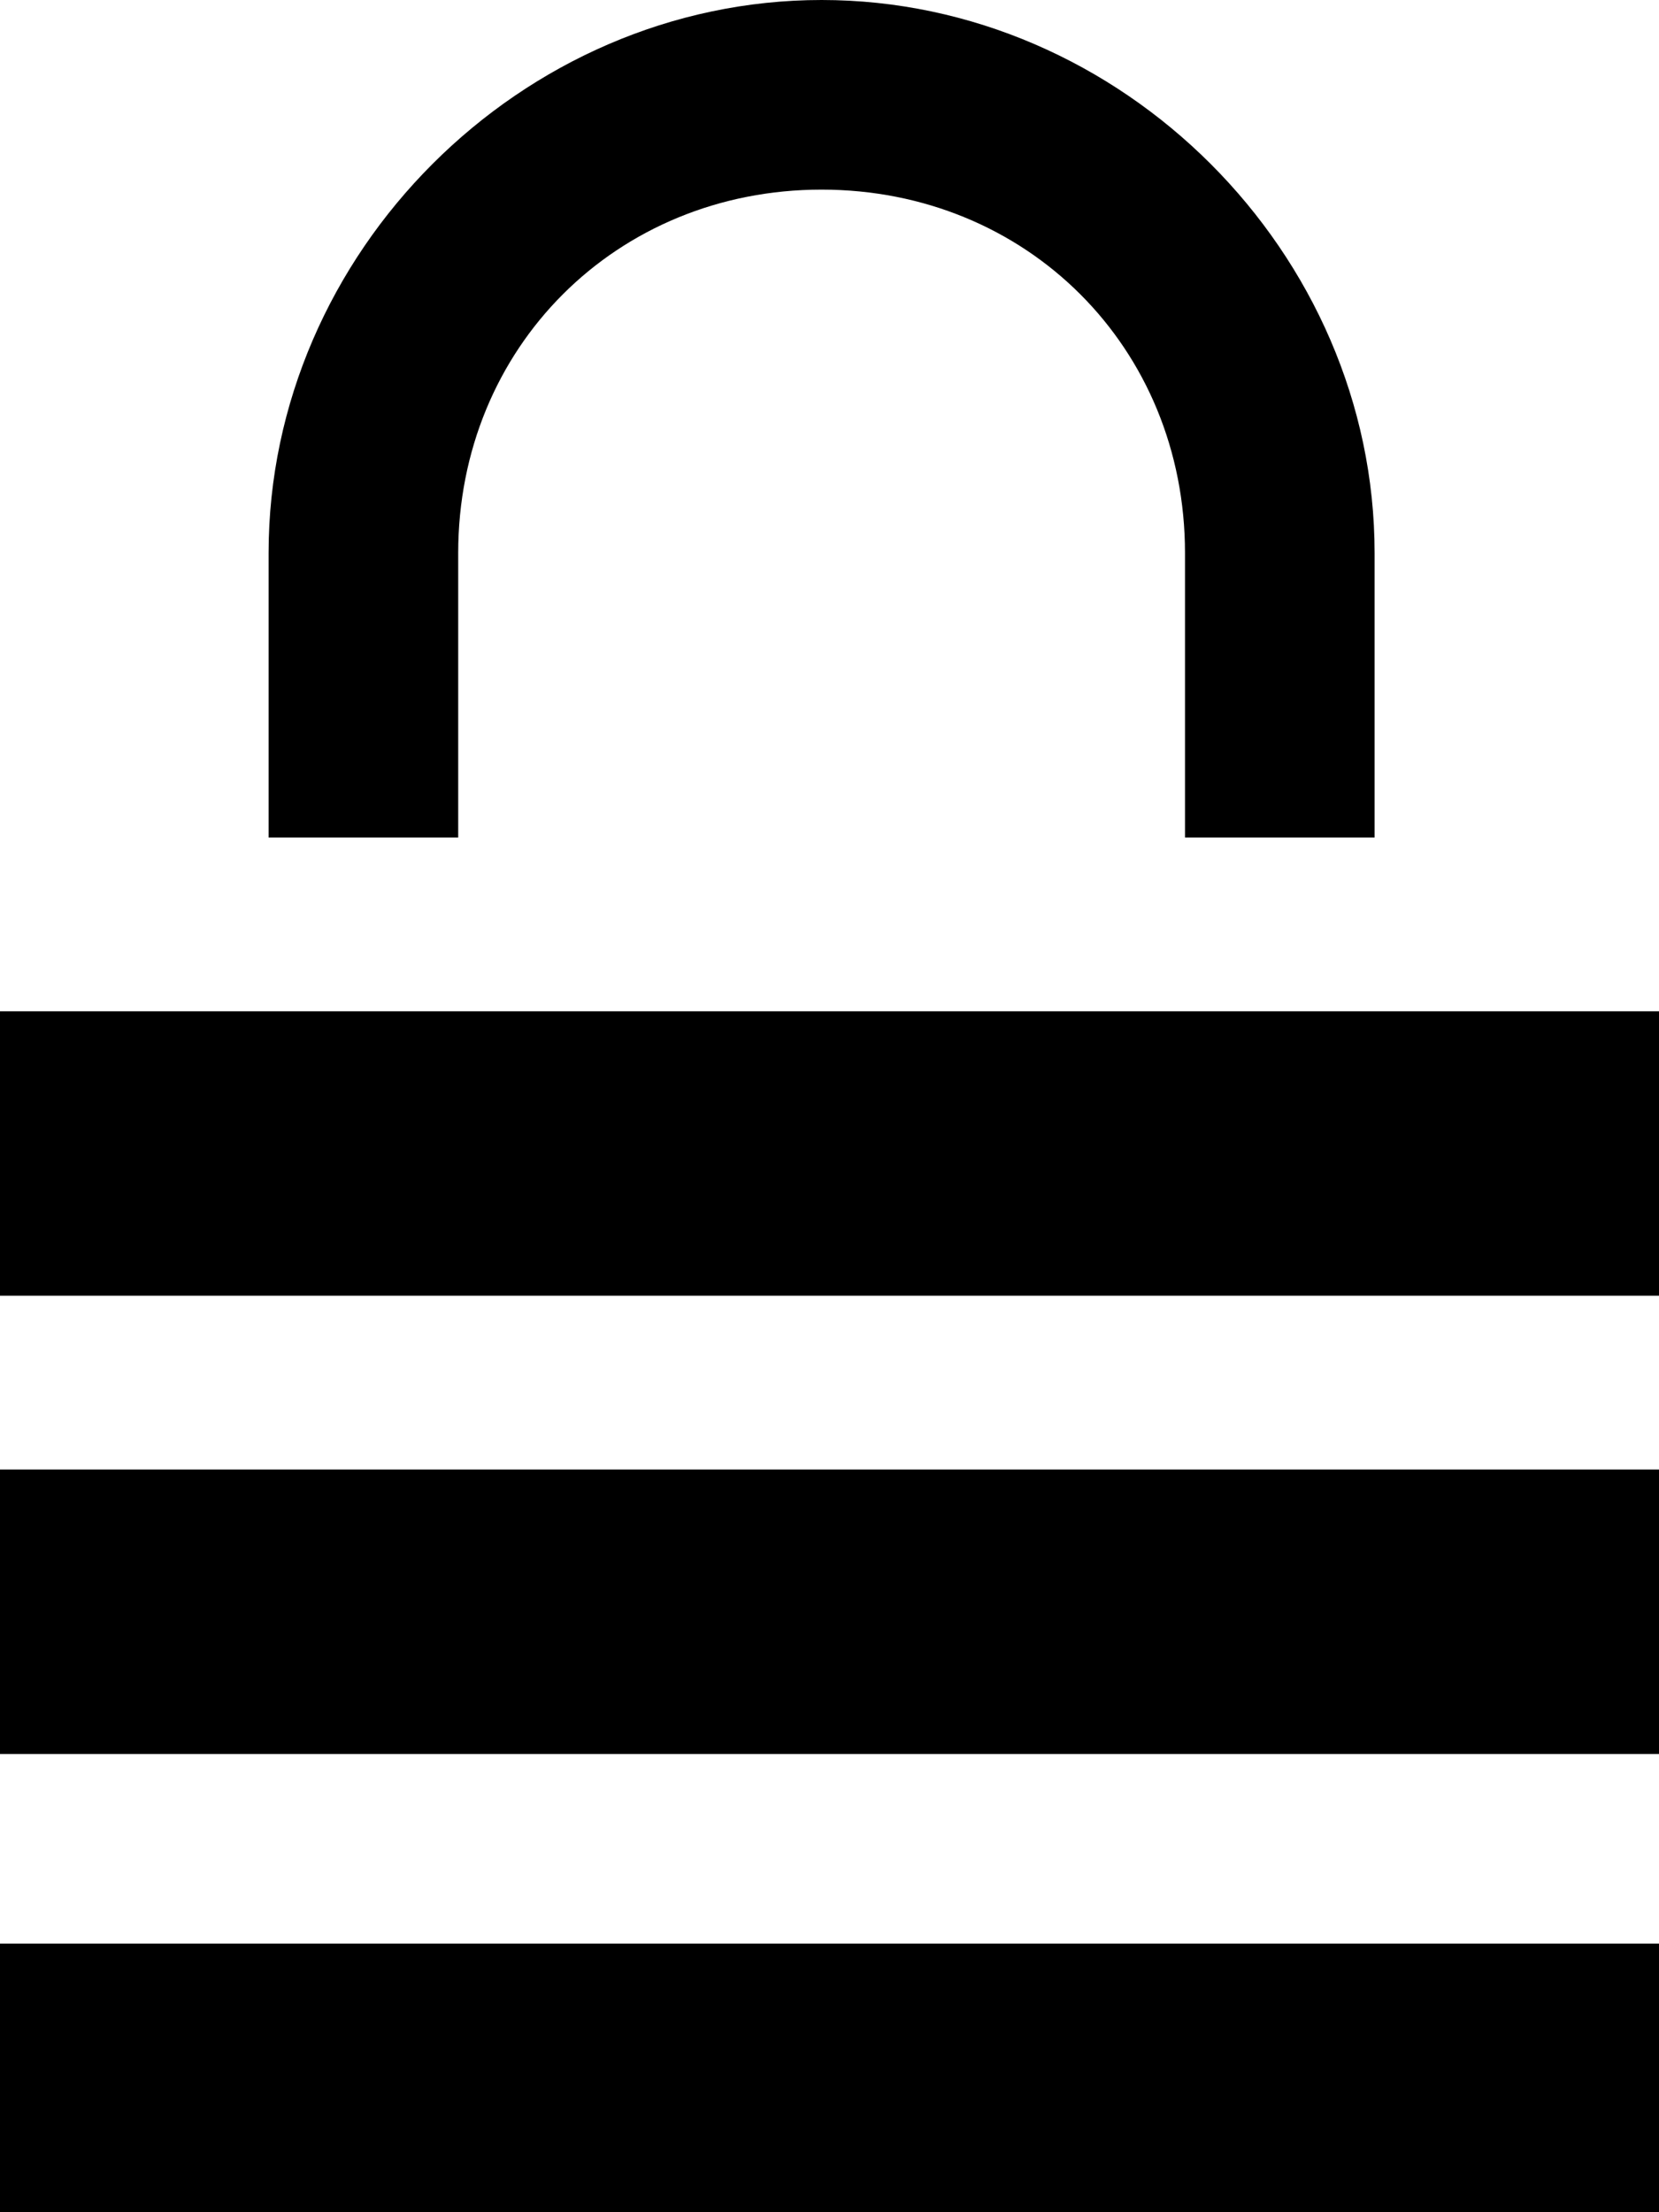 <?xml version="1.0" encoding="utf-8"?>
<!-- Generator: Adobe Illustrator 23.0.3, SVG Export Plug-In . SVG Version: 6.00 Build 0)  -->
<svg version="1.1" id="Layer_1" xmlns="http://www.w3.org/2000/svg" xmlns:xlink="http://www.w3.org/1999/xlink" x="0px" y="0px"
	 viewBox="0 0 10.5 14" style="enable-background:new 0 0 10.5 14;" xml:space="preserve">
<title>Shape</title>
<desc>Created with Sketch.</desc>
<g id="Page-1">
	<g id="edit-artist-00" transform="translate(-242, -624)">
		<path id="Shape" d="M252.5,636.3v1.8H242v-1.8H252.5z M244.9,627.5c0-1.3,1-2.3,2.3-2.3s2.3,1,2.3,2.3v1.8h1.2v-1.8
			c0-1.9-1.6-3.5-3.5-3.5s-3.5,1.6-3.5,3.5v1.8h1.2V627.5z M252.5,632.2v-1.8H242v1.8H252.5z M252.5,635.1v-1.8H242v1.8H252.5z"/>
	</g>
</g>
</svg>
